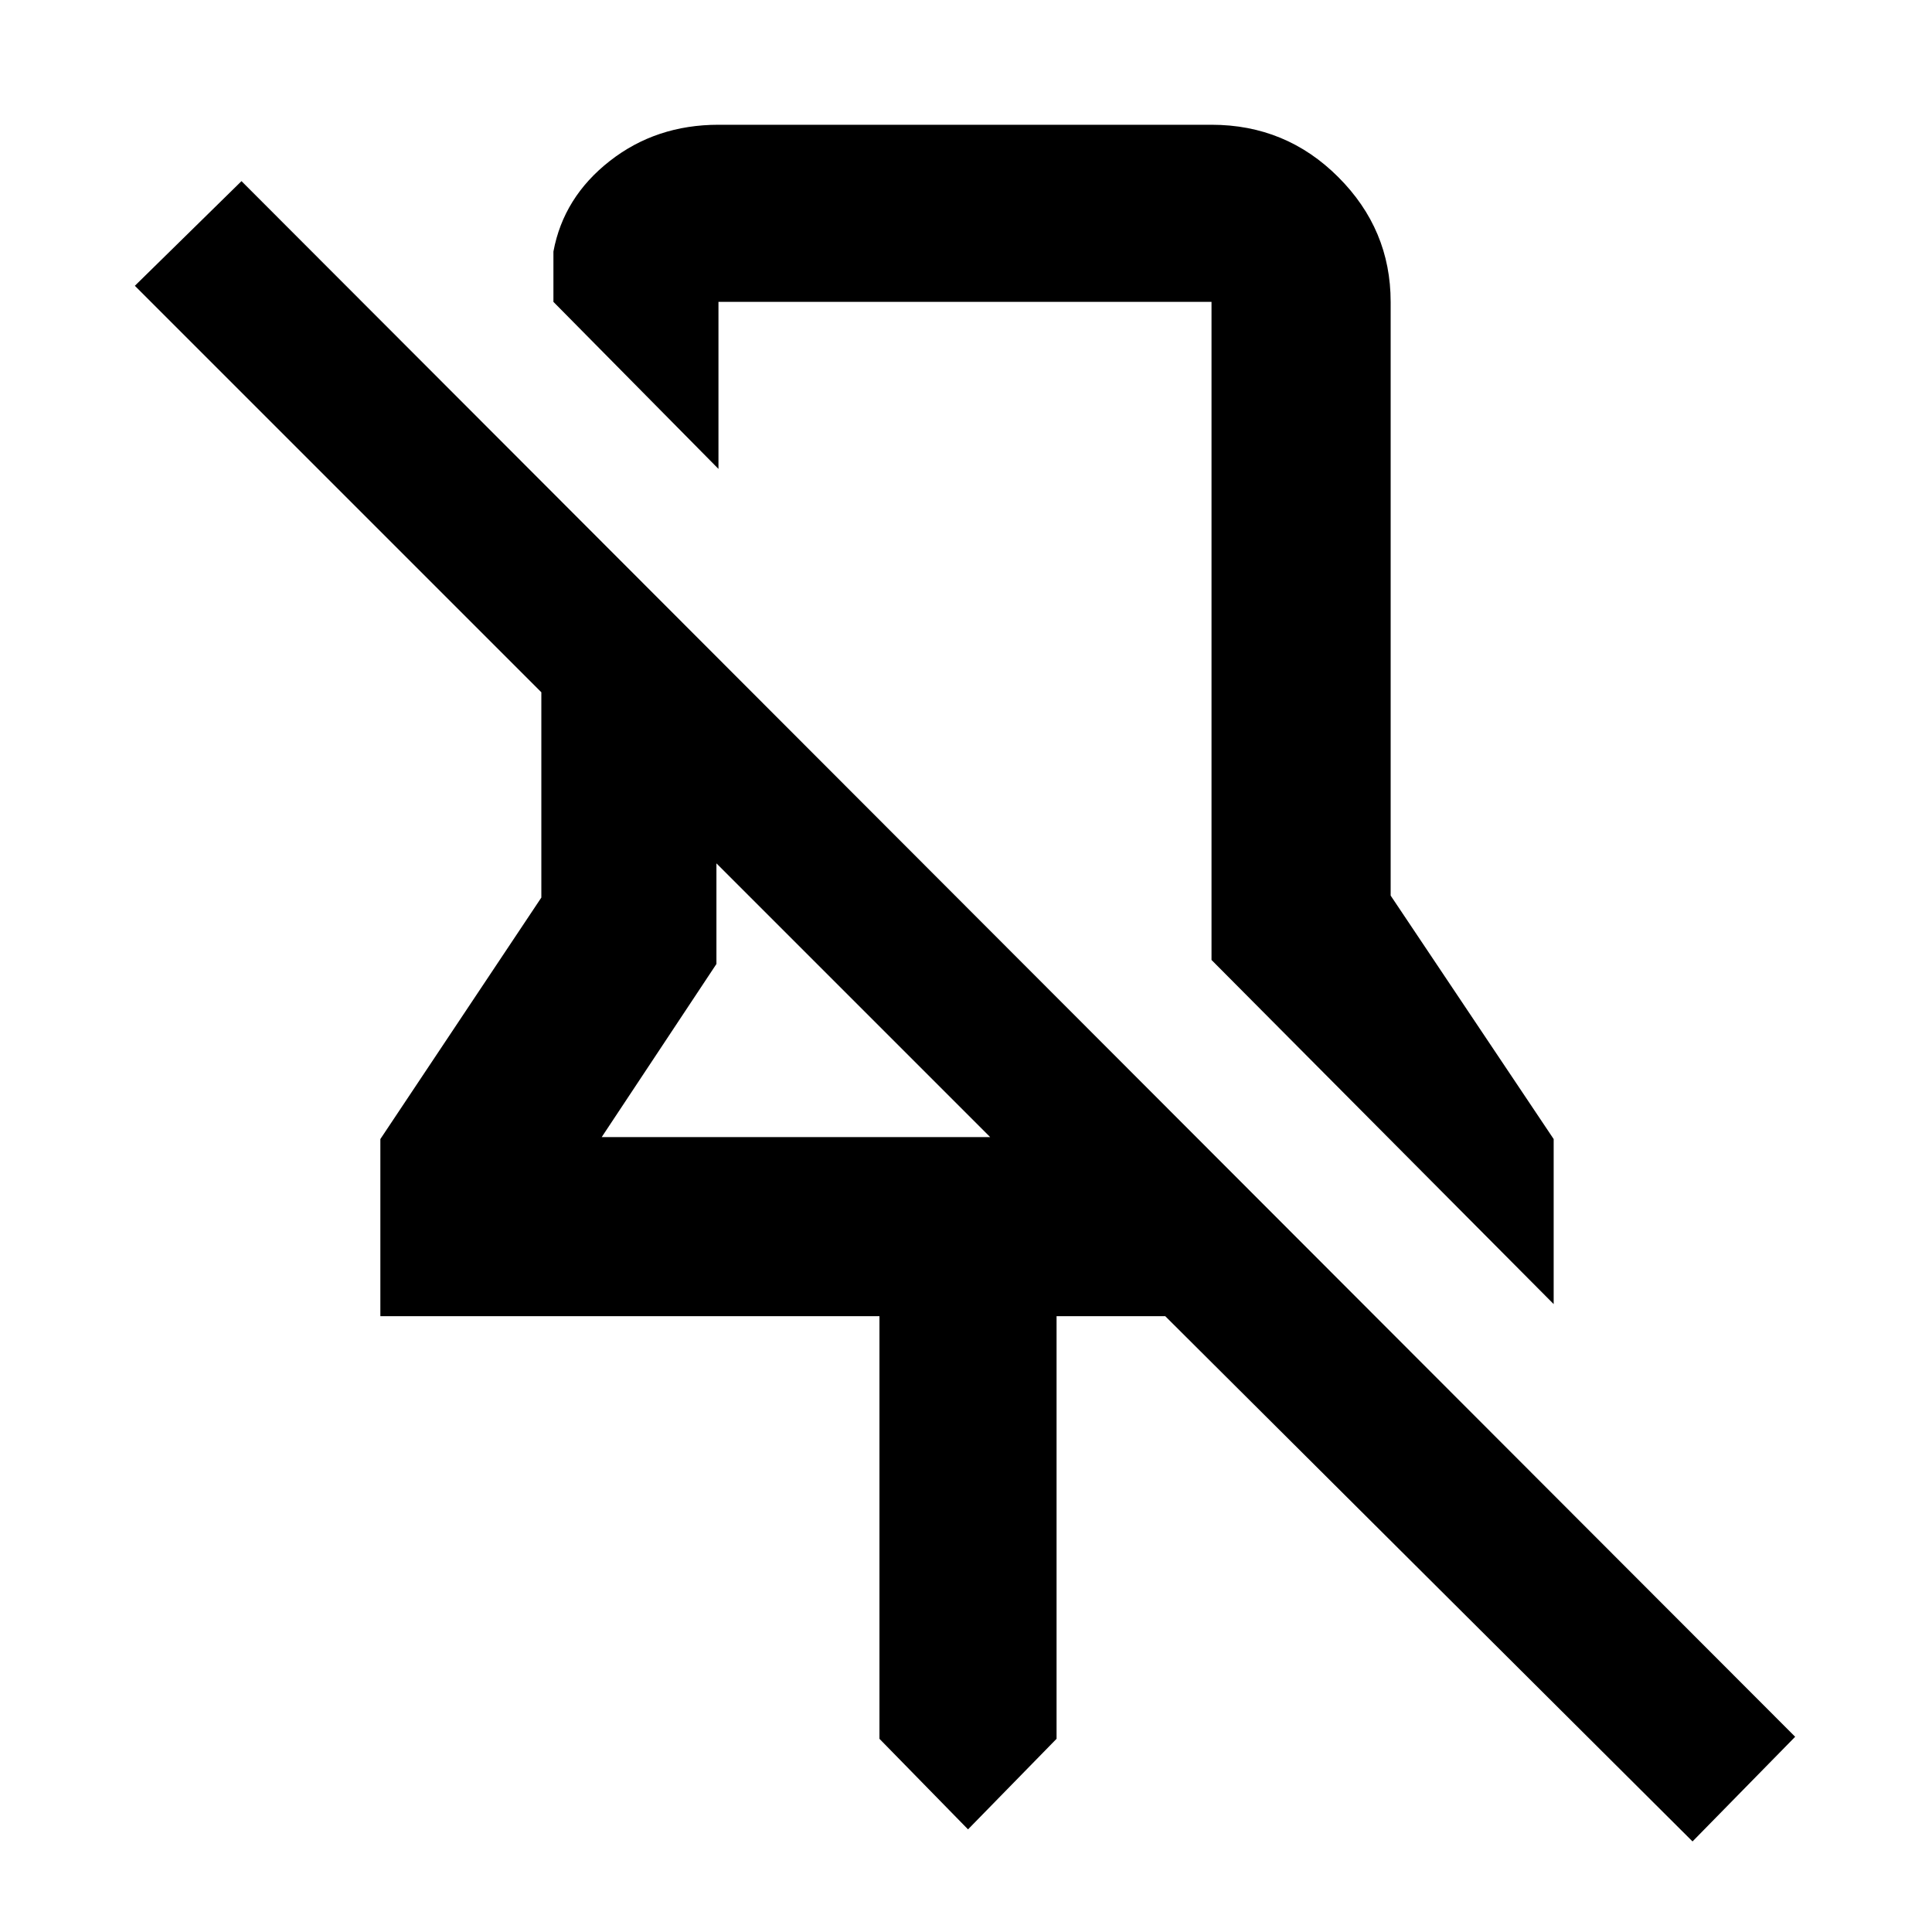 <svg xmlns="http://www.w3.org/2000/svg" height="40" width="40"><path d="M32.167 27 25.083 19.875V6.25Q25.083 6.25 25.083 6.25Q25.083 6.25 25.083 6.25H14.875Q14.875 6.25 14.875 6.25Q14.875 6.25 14.875 6.25V9.708L11.458 6.25V5.208Q11.667 4.083 12.625 3.333Q13.583 2.583 14.875 2.583H25.083Q26.625 2.583 27.708 3.667Q28.792 4.75 28.792 6.25V18.542L32.167 23.583ZM35.042 38.125 24.125 27.25H21.875V36L20.042 37.875L18.208 36V27.25H7.875V23.583L11.208 18.583V14.333L2.792 5.917L5 3.75L37.167 35.958ZM12.458 23.542H20.5L14.833 17.875V19.958ZM20 14.792Q20 14.792 20 14.792Q20 14.792 20 14.792Q20 14.792 20 14.792Q20 14.792 20 14.792ZM17.625 20.75Z"/></svg>